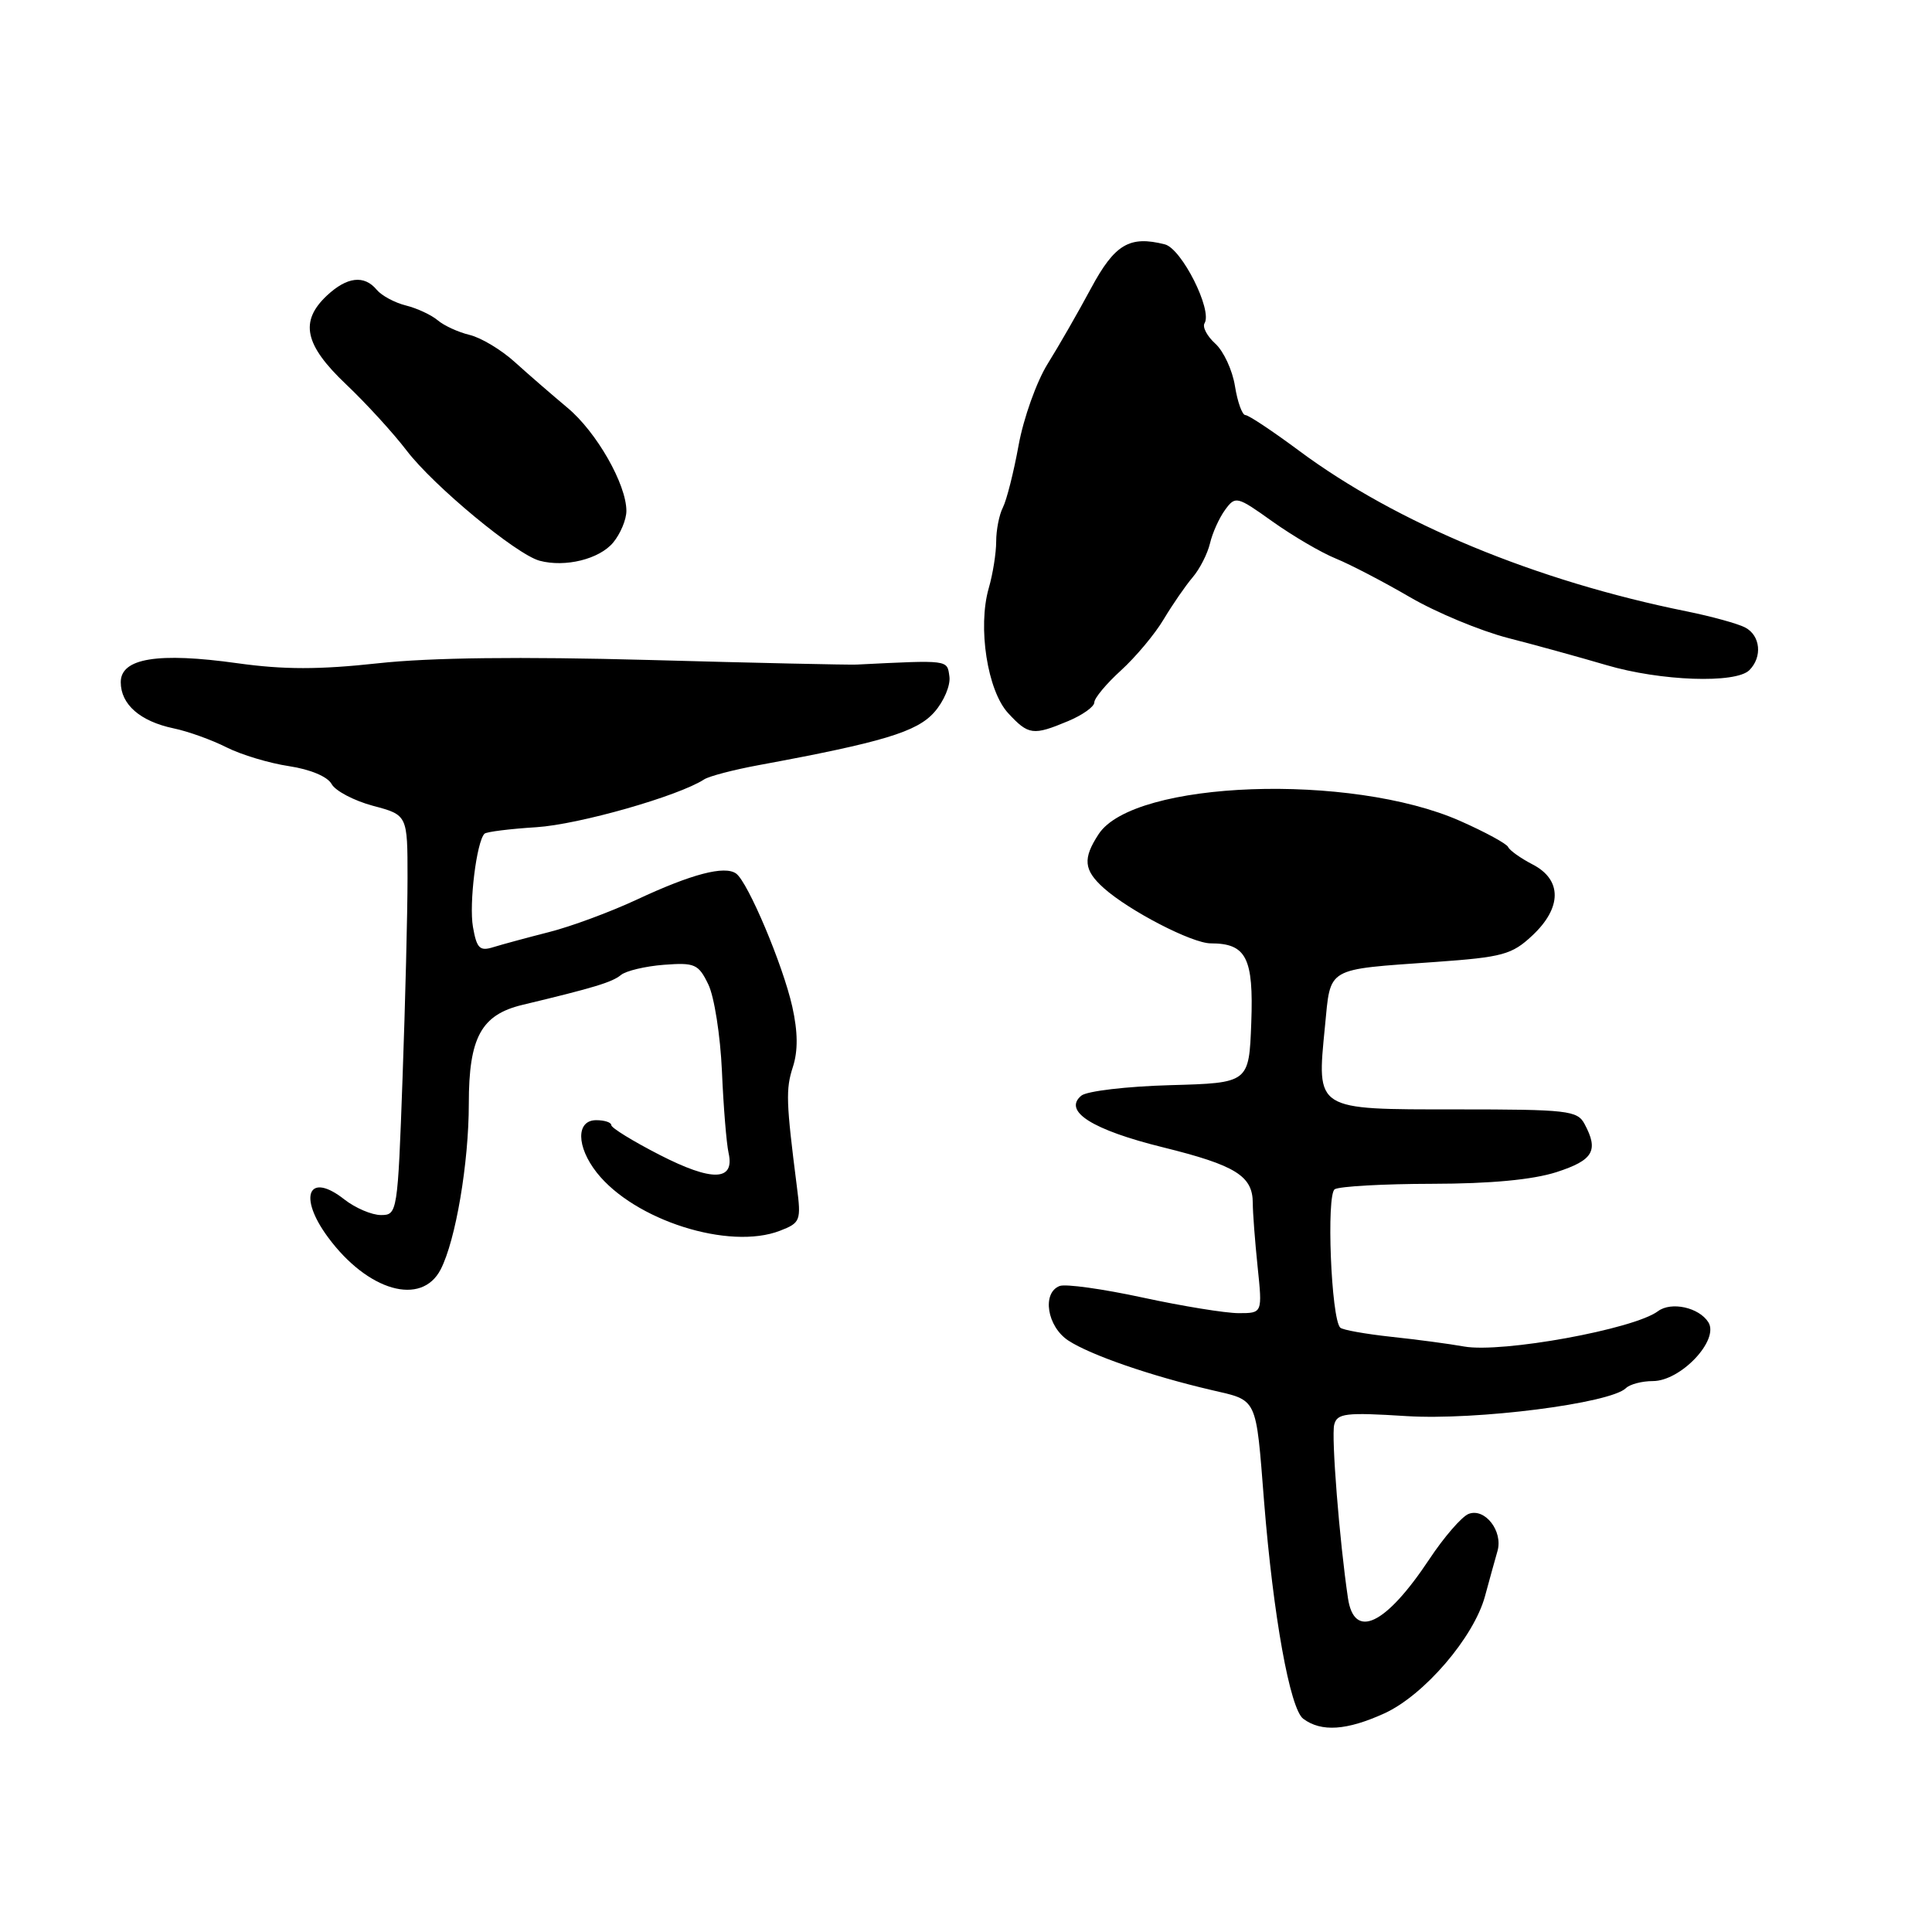 <?xml version="1.0" encoding="UTF-8" standalone="no"?>
<!DOCTYPE svg PUBLIC "-//W3C//DTD SVG 1.1//EN" "http://www.w3.org/Graphics/SVG/1.1/DTD/svg11.dtd" >
<svg xmlns="http://www.w3.org/2000/svg" xmlns:xlink="http://www.w3.org/1999/xlink" version="1.1" viewBox="0 0 256 256">
 <g >
 <path fill="currentColor"
d=" M 183.44 227.03 C 188.70 224.63 195.29 216.96 196.77 211.50 C 197.37 209.30 198.11 206.60 198.43 205.50 C 199.17 202.87 196.75 199.77 194.60 200.60 C 193.70 200.95 191.34 203.66 189.37 206.64 C 183.59 215.34 179.43 217.32 178.61 211.75 C 177.49 204.19 176.39 190.37 176.79 188.78 C 177.17 187.27 178.27 187.13 186.36 187.64 C 195.64 188.22 213.39 185.96 215.45 183.93 C 215.97 183.42 217.58 183.00 219.01 183.00 C 222.71 183.00 227.84 177.57 226.37 175.21 C 225.13 173.24 221.45 172.43 219.69 173.74 C 216.51 176.13 199.01 179.31 194.00 178.42 C 192.07 178.07 187.72 177.49 184.32 177.13 C 180.92 176.76 177.89 176.22 177.59 175.92 C 176.38 174.71 175.73 158.29 176.86 157.58 C 177.49 157.20 183.29 156.87 189.75 156.86 C 197.53 156.85 203.10 156.32 206.25 155.31 C 211.12 153.73 211.86 152.47 209.96 148.93 C 209.01 147.15 207.73 147.00 193.00 147.00 C 174.16 147.00 174.47 147.19 175.56 136.04 C 176.35 128.04 175.53 128.51 190.27 127.46 C 199.09 126.83 200.34 126.49 203.02 123.98 C 206.98 120.29 207.00 116.57 203.09 114.55 C 201.49 113.72 200.03 112.68 199.84 112.24 C 199.65 111.80 196.80 110.25 193.50 108.79 C 179.00 102.37 150.24 103.41 145.58 110.52 C 143.45 113.77 143.59 115.28 146.25 117.67 C 149.63 120.69 157.96 125.00 160.43 125.00 C 165.14 125.00 166.12 126.91 165.80 135.52 C 165.50 143.50 165.50 143.50 155.06 143.79 C 149.31 143.95 144.02 144.57 143.28 145.18 C 140.81 147.23 144.72 149.71 154.12 152.03 C 163.74 154.41 166.00 155.82 166.00 159.42 C 166.00 160.68 166.29 164.47 166.64 167.85 C 167.28 174.00 167.28 174.00 164.13 174.00 C 162.39 174.00 156.66 173.07 151.40 171.93 C 146.13 170.79 141.19 170.10 140.41 170.40 C 138.03 171.31 138.74 175.78 141.56 177.63 C 144.49 179.55 152.48 182.31 160.50 184.18 C 166.70 185.62 166.39 184.96 167.50 199.00 C 168.71 214.11 170.93 226.45 172.69 227.75 C 175.09 229.53 178.45 229.30 183.44 227.03 Z  M 58.39 168.21 C 60.38 164.36 62.12 154.10 62.12 146.23 C 62.12 137.47 63.76 134.46 69.23 133.15 C 78.75 130.87 81.11 130.15 82.28 129.19 C 82.95 128.64 85.51 128.03 87.97 127.84 C 92.06 127.53 92.55 127.74 93.85 130.43 C 94.64 132.03 95.45 137.21 95.66 141.93 C 95.86 146.64 96.26 151.52 96.54 152.77 C 97.38 156.52 94.37 156.60 87.39 153.02 C 83.88 151.22 81.00 149.45 81.00 149.09 C 81.00 148.72 80.10 148.43 79.00 148.43 C 76.32 148.43 76.36 151.92 79.07 155.37 C 84.06 161.70 96.62 165.69 103.35 163.08 C 106.06 162.03 106.17 161.75 105.59 157.24 C 104.16 146.01 104.10 144.34 105.06 141.38 C 105.75 139.24 105.73 136.74 104.98 133.38 C 103.74 127.86 99.11 116.88 97.54 115.75 C 96.02 114.66 91.64 115.81 84.41 119.19 C 80.90 120.83 75.66 122.77 72.77 123.50 C 69.87 124.24 66.54 125.14 65.38 125.50 C 63.57 126.07 63.17 125.68 62.67 122.83 C 62.13 119.76 63.15 111.51 64.20 110.47 C 64.45 110.22 67.54 109.83 71.07 109.61 C 76.70 109.25 89.88 105.50 93.31 103.27 C 93.96 102.85 97.20 102.00 100.50 101.39 C 116.96 98.35 121.50 96.98 123.80 94.37 C 125.07 92.94 125.97 90.80 125.80 89.63 C 125.49 87.41 125.82 87.45 113.50 88.06 C 112.40 88.11 100.03 87.84 86.00 87.45 C 69.00 86.99 57.03 87.13 50.08 87.89 C 42.27 88.74 37.61 88.74 31.45 87.88 C 20.94 86.41 16.00 87.21 16.00 90.39 C 16.00 93.34 18.57 95.58 23.00 96.51 C 24.93 96.91 28.09 98.05 30.02 99.03 C 31.96 100.01 35.69 101.13 38.30 101.52 C 41.13 101.95 43.41 102.91 43.94 103.89 C 44.43 104.79 46.89 106.09 49.41 106.77 C 54.00 107.99 54.00 107.99 54.00 116.34 C 54.00 120.92 53.70 132.85 53.34 142.84 C 52.70 160.70 52.65 161.00 50.48 161.00 C 49.26 161.00 47.09 160.07 45.64 158.94 C 40.89 155.19 39.44 158.50 43.46 163.94 C 48.73 171.09 55.85 173.12 58.39 168.21 Z  M 141.53 95.55 C 143.44 94.75 145.00 93.64 145.00 93.08 C 145.00 92.51 146.59 90.60 148.54 88.83 C 150.49 87.05 153.04 84.01 154.20 82.05 C 155.37 80.10 157.09 77.60 158.03 76.50 C 158.97 75.40 160.00 73.38 160.33 72.00 C 160.65 70.62 161.55 68.63 162.33 67.56 C 163.70 65.69 163.89 65.73 168.62 69.11 C 171.31 71.02 175.07 73.23 177.00 74.01 C 178.93 74.80 183.35 77.10 186.83 79.13 C 190.31 81.16 196.16 83.59 199.83 84.54 C 203.50 85.48 209.36 87.10 212.86 88.13 C 220.04 90.25 230.00 90.60 231.80 88.80 C 233.55 87.05 233.27 84.21 231.25 83.15 C 230.29 82.64 226.80 81.68 223.50 81.01 C 203.52 76.98 185.06 69.33 172.14 59.73 C 168.64 57.13 165.44 55.00 165.02 55.00 C 164.60 55.00 163.98 53.28 163.64 51.17 C 163.31 49.06 162.13 46.53 161.04 45.54 C 159.94 44.54 159.30 43.33 159.61 42.83 C 160.68 41.09 156.58 32.95 154.35 32.38 C 149.67 31.19 147.71 32.35 144.56 38.21 C 142.88 41.34 140.30 45.84 138.82 48.21 C 137.35 50.57 135.62 55.42 134.97 59.00 C 134.32 62.58 133.38 66.28 132.89 67.24 C 132.40 68.19 132.00 70.22 132.00 71.74 C 132.00 73.27 131.56 76.06 131.01 77.95 C 129.53 83.12 130.84 91.54 133.59 94.50 C 136.28 97.41 136.89 97.49 141.53 95.55 Z  M 81.25 71.89 C 82.21 70.73 83.00 68.85 83.00 67.70 C 83.00 64.17 79.04 57.23 75.18 54.02 C 73.16 52.33 70.03 49.62 68.23 47.99 C 66.44 46.36 63.74 44.74 62.23 44.38 C 60.73 44.02 58.83 43.15 58.00 42.44 C 57.17 41.74 55.28 40.85 53.79 40.48 C 52.30 40.11 50.56 39.17 49.92 38.40 C 48.26 36.40 45.98 36.67 43.31 39.17 C 39.68 42.59 40.34 45.69 45.84 50.91 C 48.50 53.43 52.12 57.39 53.88 59.70 C 57.46 64.39 68.42 73.47 71.50 74.30 C 74.90 75.21 79.42 74.09 81.25 71.89 Z "/>
</g>
</svg>